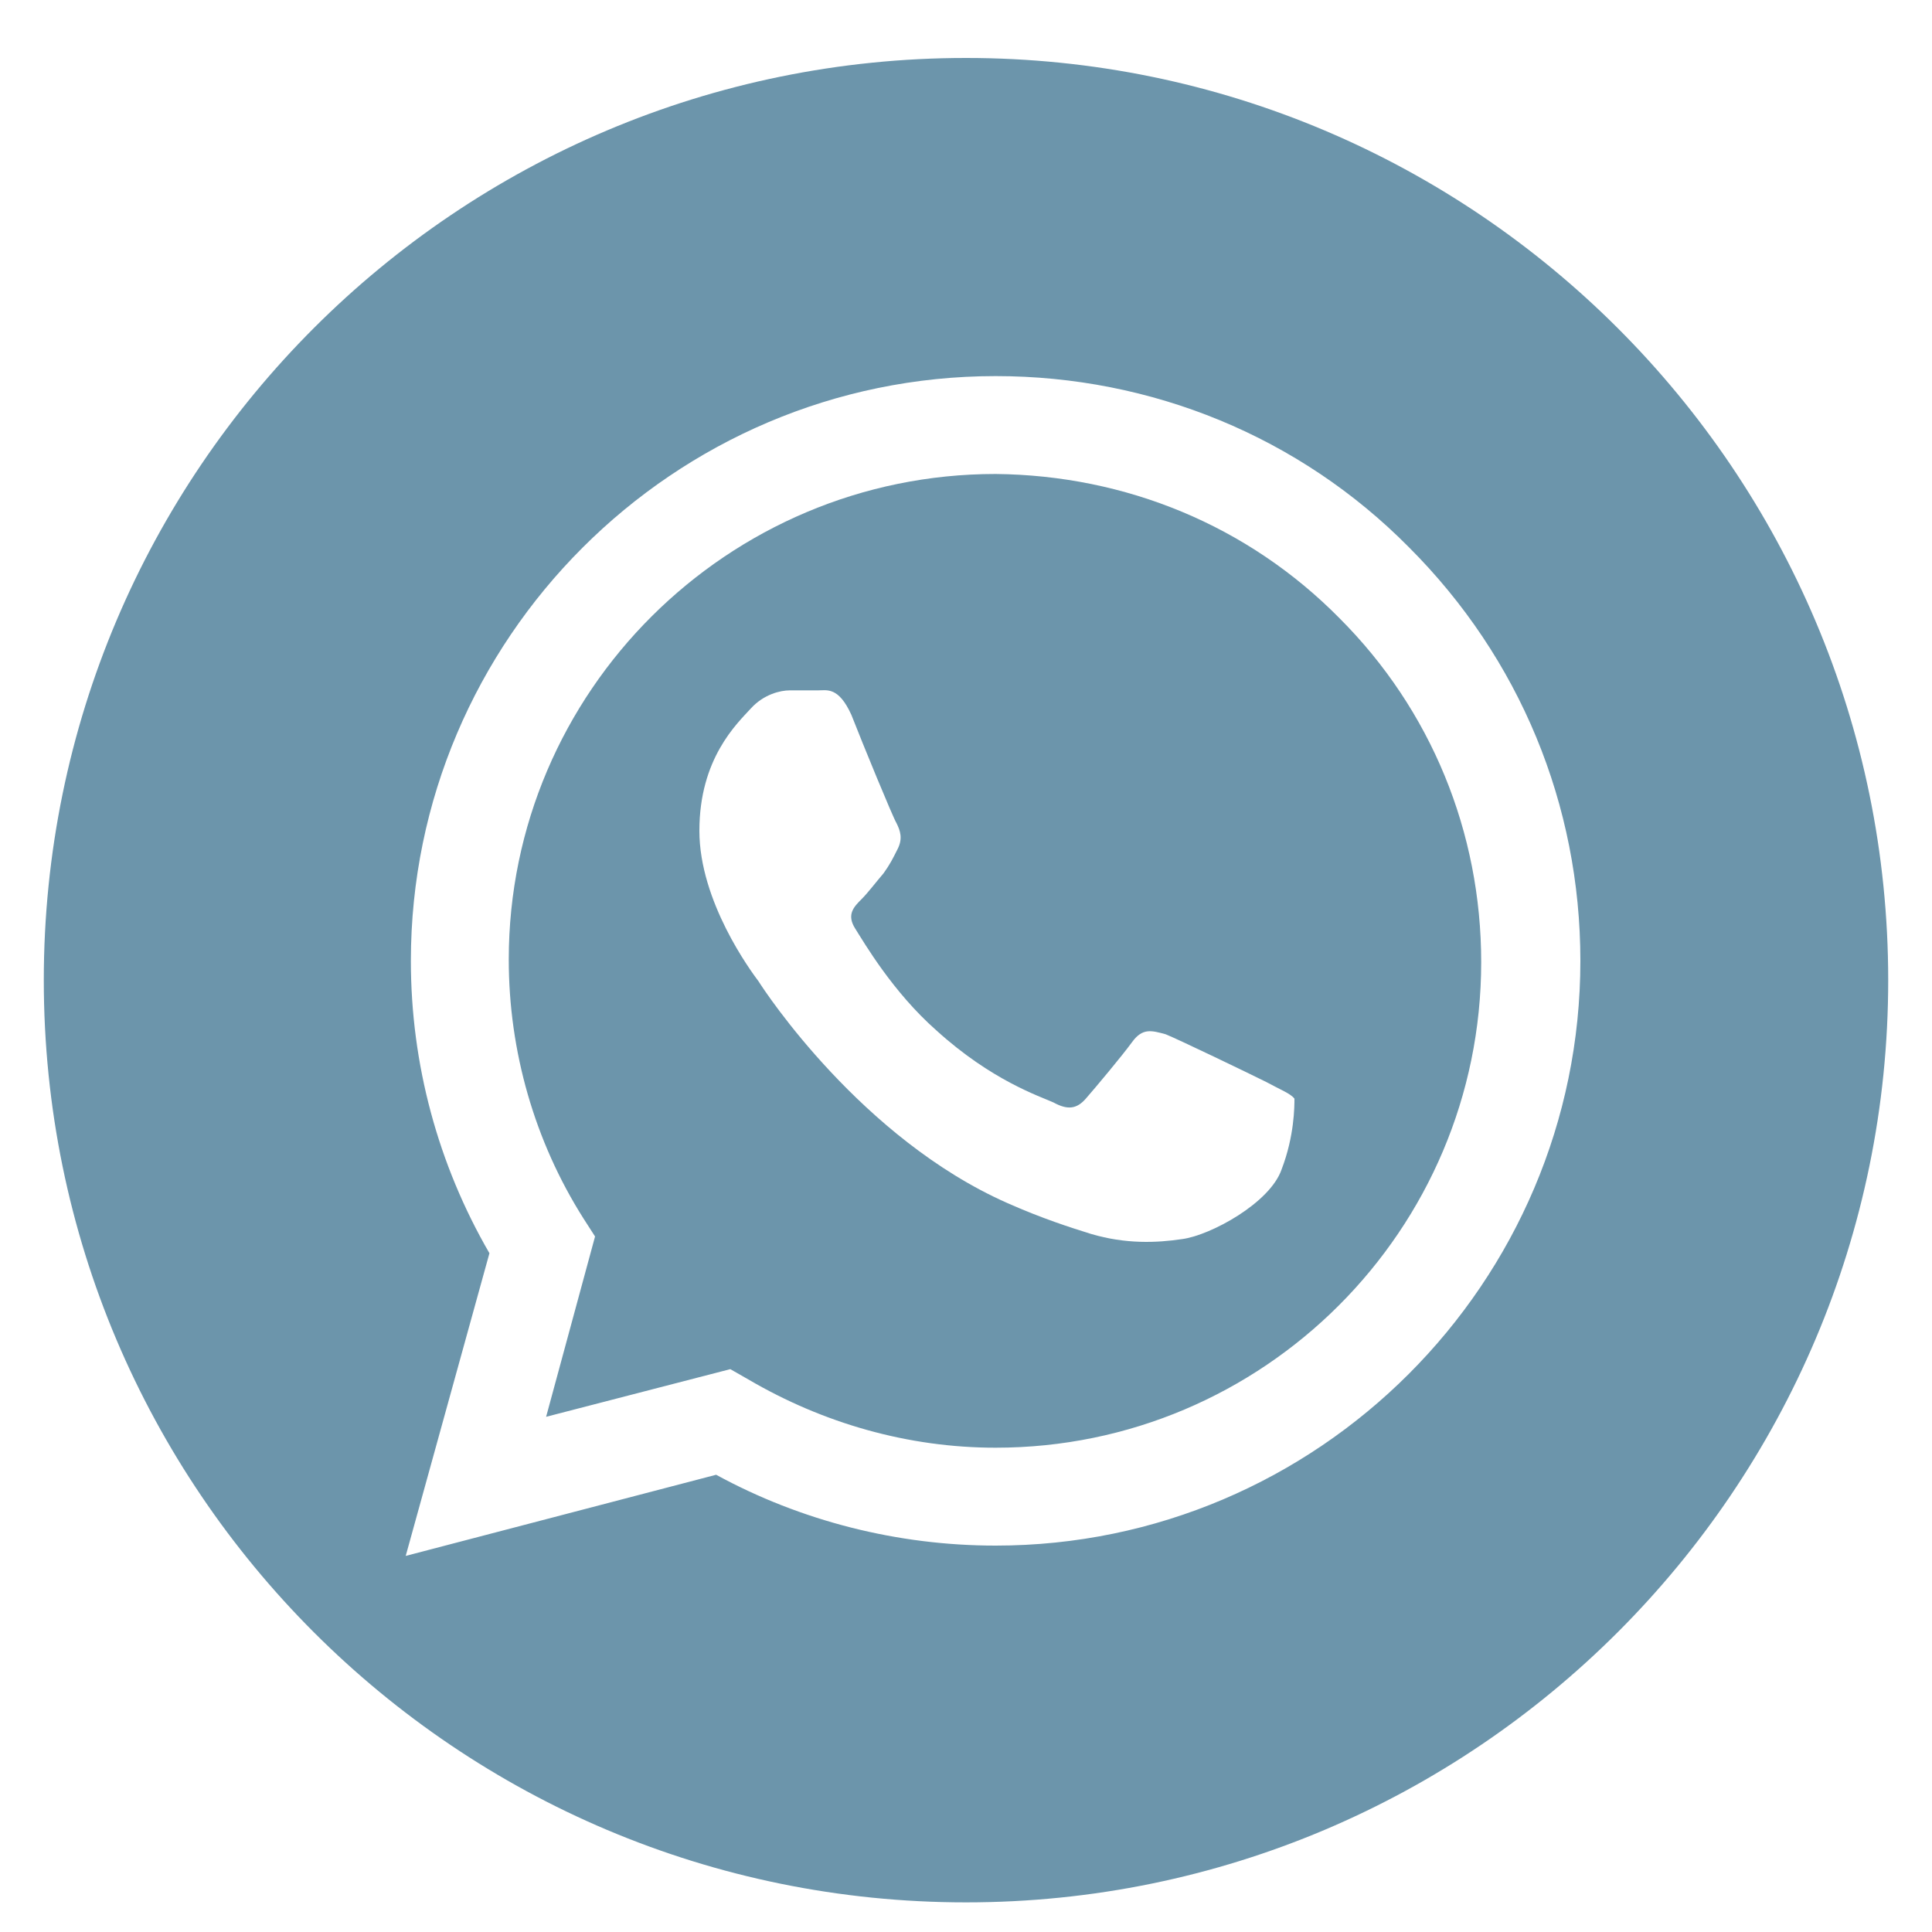 <?xml version="1.0" encoding="utf-8"?>
<!-- Generator: Adobe Illustrator 25.2.1, SVG Export Plug-In . SVG Version: 6.00 Build 0)  -->
<svg version="1.1" xmlns="http://www.w3.org/2000/svg" xmlns:xlink="http://www.w3.org/1999/xlink" x="0px" y="0px"
	 viewBox="0 0 150 150" style="enable-background:new 0 0 150 150;" xml:space="preserve">
<style type="text/css">
	.st0{fill:#F7F6F5;}
	.st1{display:none;}
	.st2{display:inline;fill-rule:evenodd;clip-rule:evenodd;}
	.st3{display:inline;}
	.st4{fill:#FFFFFF;}
	.st5{display:inline;fill-rule:evenodd;clip-rule:evenodd;fill:#29ABE2;}
	.st6{fill:#010201;}
	.st7{fill-rule:evenodd;clip-rule:evenodd;fill:#FFFFFF;}
	.st8{fill-rule:evenodd;clip-rule:evenodd;fill:#010201;}
	.st9{fill:#FEFEFE;}
	.st10{fill-rule:evenodd;clip-rule:evenodd;}
	.st11{fill:url(#SVGID_1_);}
	.st12{fill:#29ABE2;}
	.st13{fill:#6C95AB;}
	.st14{fill:#77AD5B;}
	.st15{fill:#F2F2F2;}
	.st16{fill:#D49AF7;}
	.st17{fill:#282800;}
</style>
<g id="Background">
</g>
<g id="Graphic_Elements">
	<g class="st1">
		<circle class="st2" cx="75" cy="75" r="578.7"/>
		<g class="st3">
			<g>
				<g>
					<path class="st4" d="M-82.1-172.1c23.2,0,44.2,2,63.3,6.2c19,4,35.3,10.8,49,20c13.5,9.2,24.1,21.5,31.7,37
						C69.3-93.7,73-74.6,73-52c0,24.4-5.5,44.8-16.6,61.1c-11.2,16.3-27.6,29.6-49.5,40c29.9,8.6,52,23.7,66.6,45.2
						c14.7,21.6,21.9,47.5,21.9,77.9c0,24.6-4.7,45.8-14.1,63.6c-9.5,18-22.4,32.7-38.4,43.9c-16.1,11.4-34.5,19.7-55.2,25.2
						c-20.4,5.4-41.7,8.2-63.4,8.2h-235.2v-485.2H-82.1z M-95.9,23.9c18.9,0,34.6-4.5,47-13.6c12.3-9,18.2-23.8,18.2-44.1
						c0-11.3-2-20.6-6-27.8c-4.1-7.3-9.6-12.9-16.5-16.9c-6.8-4.1-14.6-7-23.5-8.5c-8.8-1.7-18-2.4-27.5-2.4H-204V23.9H-95.9z
						 M-90,230.4c10.5,0,20.5-0.9,30-3.1c9.6-2.1,18-5.4,25.2-10.3c7.1-4.7,13.1-11.2,17.4-19.4c4.3-8.1,6.4-18.7,6.4-31.4
						c0-25-7-42.7-21-53.5c-14-10.6-32.7-15.9-55.7-15.9H-204v133.6H-90z"/>
					<path class="st4" d="M247.7,228.8c14.4,14.1,35.3,21.2,62.4,21.2c19.5,0,36.3-4.9,50.4-14.7c14-9.8,22.5-20.3,25.8-31.1h85
						c-13.7,42.3-34.4,72.5-62.6,90.6c-27.9,18.2-62,27.3-101.7,27.3c-27.7,0-52.6-4.5-74.9-13.3c-22.3-8.9-41-21.4-56.7-37.8
						c-15.3-16.4-27.2-35.8-35.7-58.5c-8.4-22.7-12.6-47.7-12.6-74.9c0-26.3,4.4-50.8,13-73.5c8.8-22.7,20.9-42.4,36.8-58.9
						c16-16.6,34.9-29.6,56.9-39.2c22-9.5,46.3-14.3,73.3-14.3c29.7,0,55.8,5.7,78.1,17.4c22.2,11.5,40.5,27.1,54.8,46.6
						c14.3,19.4,24.5,41.7,30.9,66.7c6.3,24.9,8.5,51,6.7,78.2H223.8C223.8,188.4,233.2,214.7,247.7,228.8z M358.6,44.2
						c-11.5-12.7-30.9-19.6-54.6-19.6c-15.4,0-28.2,2.6-38.4,7.9c-10,5.2-18.2,11.7-24.4,19.4c-6.2,7.8-10.5,16-12.9,24.8
						c-2.5,8.5-4,16.3-4.4,23.1h157C378.5,75.2,370.1,57,358.6,44.2z"/>
				</g>
			</g>
		</g>
	</g>
	<g class="st1">
		<circle class="st5" cx="75" cy="75" r="578.7"/>
		<g class="st3">
			<g>
				<g>
					<path class="st4" d="M-82.1-172.1c23.2,0,44.2,2,63.3,6.2c19,4,35.3,10.8,49,20c13.5,9.2,24.1,21.5,31.7,37
						C69.3-93.7,73-74.6,73-52c0,24.4-5.5,44.8-16.6,61.1c-11.2,16.3-27.6,29.6-49.5,40c29.9,8.6,52,23.7,66.6,45.2
						c14.7,21.6,21.9,47.5,21.9,77.9c0,24.6-4.7,45.8-14.1,63.6c-9.5,18-22.4,32.7-38.4,43.9c-16.1,11.4-34.5,19.7-55.2,25.2
						c-20.4,5.4-41.7,8.2-63.4,8.2h-235.2v-485.2H-82.1z M-95.9,23.9c18.9,0,34.6-4.5,47-13.6c12.3-9,18.2-23.8,18.2-44.1
						c0-11.3-2-20.6-6-27.8c-4.1-7.3-9.6-12.9-16.5-16.9c-6.8-4.1-14.6-7-23.5-8.5c-8.8-1.7-18-2.4-27.5-2.4H-204V23.9H-95.9z
						 M-90,230.4c10.5,0,20.5-0.9,30-3.1c9.6-2.1,18-5.4,25.2-10.3c7.1-4.7,13.1-11.2,17.4-19.4c4.3-8.1,6.4-18.7,6.4-31.4
						c0-25-7-42.7-21-53.5c-14-10.6-32.7-15.9-55.7-15.9H-204v133.6H-90z"/>
					<path class="st4" d="M247.7,228.8c14.4,14.1,35.3,21.2,62.4,21.2c19.5,0,36.3-4.9,50.4-14.7c14-9.8,22.5-20.3,25.8-31.1h85
						c-13.7,42.3-34.4,72.5-62.6,90.6c-27.9,18.2-62,27.3-101.7,27.3c-27.7,0-52.6-4.5-74.9-13.3c-22.3-8.9-41-21.4-56.7-37.8
						c-15.3-16.4-27.2-35.8-35.7-58.5c-8.4-22.7-12.6-47.7-12.6-74.9c0-26.3,4.4-50.8,13-73.5c8.8-22.7,20.9-42.4,36.8-58.9
						c16-16.6,34.9-29.6,56.9-39.2c22-9.5,46.3-14.3,73.3-14.3c29.7,0,55.8,5.7,78.1,17.4c22.2,11.5,40.5,27.1,54.8,46.6
						c14.3,19.4,24.5,41.7,30.9,66.7c6.3,24.9,8.5,51,6.7,78.2H223.8C223.8,188.4,233.2,214.7,247.7,228.8z M358.6,44.2
						c-11.5-12.7-30.9-19.6-54.6-19.6c-15.4,0-28.2,2.6-38.4,7.9c-10,5.2-18.2,11.7-24.4,19.4c-6.2,7.8-10.5,16-12.9,24.8
						c-2.5,8.5-4,16.3-4.4,23.1h157C378.5,75.2,370.1,57,358.6,44.2z"/>
				</g>
			</g>
		</g>
	</g>
	<g>
		<path class="st13" d="M75,4.5C35.5,4.5,3.4,36.5,3.4,76.1s32.1,71.6,71.6,71.6s71.6-32.1,71.6-71.6S114.5,4.5,75,4.5z M77.3,120
			C77.3,120,77.3,120,77.3,120L77.3,120c-7.6,0-15.1-1.9-21.7-5.5l-24.1,6.3L38,97.3c-4-6.9-6.1-14.7-6.1-22.7
			c0-25,20.4-45.4,45.4-45.4c12.1,0,23.6,4.7,32.1,13.3c8.6,8.6,13.3,20,13.3,32.1C122.7,99.6,102.3,120,77.3,120z"/>
		<path class="st13" d="M77.3,36.8c-20.8,0-37.8,16.9-37.8,37.7c0,7.1,2,14.1,5.8,20.1l0.9,1.4L42.4,110l14.3-3.7l1.4,0.8
			c5.8,3.4,12.4,5.3,19.2,5.3h0c20.8,0,37.7-16.9,37.7-37.7c0-10.1-3.9-19.6-11-26.7C96.9,40.8,87.4,36.9,77.3,36.8z M99.5,90.8
			c-0.9,2.6-5.5,5.1-7.7,5.4c-2,0.3-4.4,0.4-7.1-0.4c-1.6-0.5-3.8-1.2-6.5-2.4C66.9,88.4,59.4,77,58.9,76.2
			c-0.6-0.8-4.6-6.2-4.6-11.7c0-5.6,2.9-8.3,4-9.5c1-1.1,2.3-1.4,3-1.4c0.8,0,1.5,0,2.2,0c0.7,0,1.6-0.3,2.6,1.9
			c0.9,2.3,3.2,7.9,3.5,8.4c0.3,0.6,0.5,1.2,0.1,2c-0.4,0.8-0.6,1.2-1.1,1.9c-0.6,0.7-1.2,1.5-1.7,2c-0.6,0.6-1.2,1.2-0.5,2.3
			c0.7,1.1,2.9,4.9,6.3,7.9c4.3,3.9,8,5.1,9.1,5.6c1.1,0.6,1.8,0.5,2.5-0.3c0.7-0.8,2.8-3.3,3.6-4.4c0.8-1.1,1.5-0.9,2.6-0.6
			c1,0.4,6.6,3.1,7.8,3.7c1.1,0.6,1.9,0.9,2.2,1.3C100.5,85.9,100.5,88.2,99.5,90.8z"/>
	</g>
</g>
</svg>
